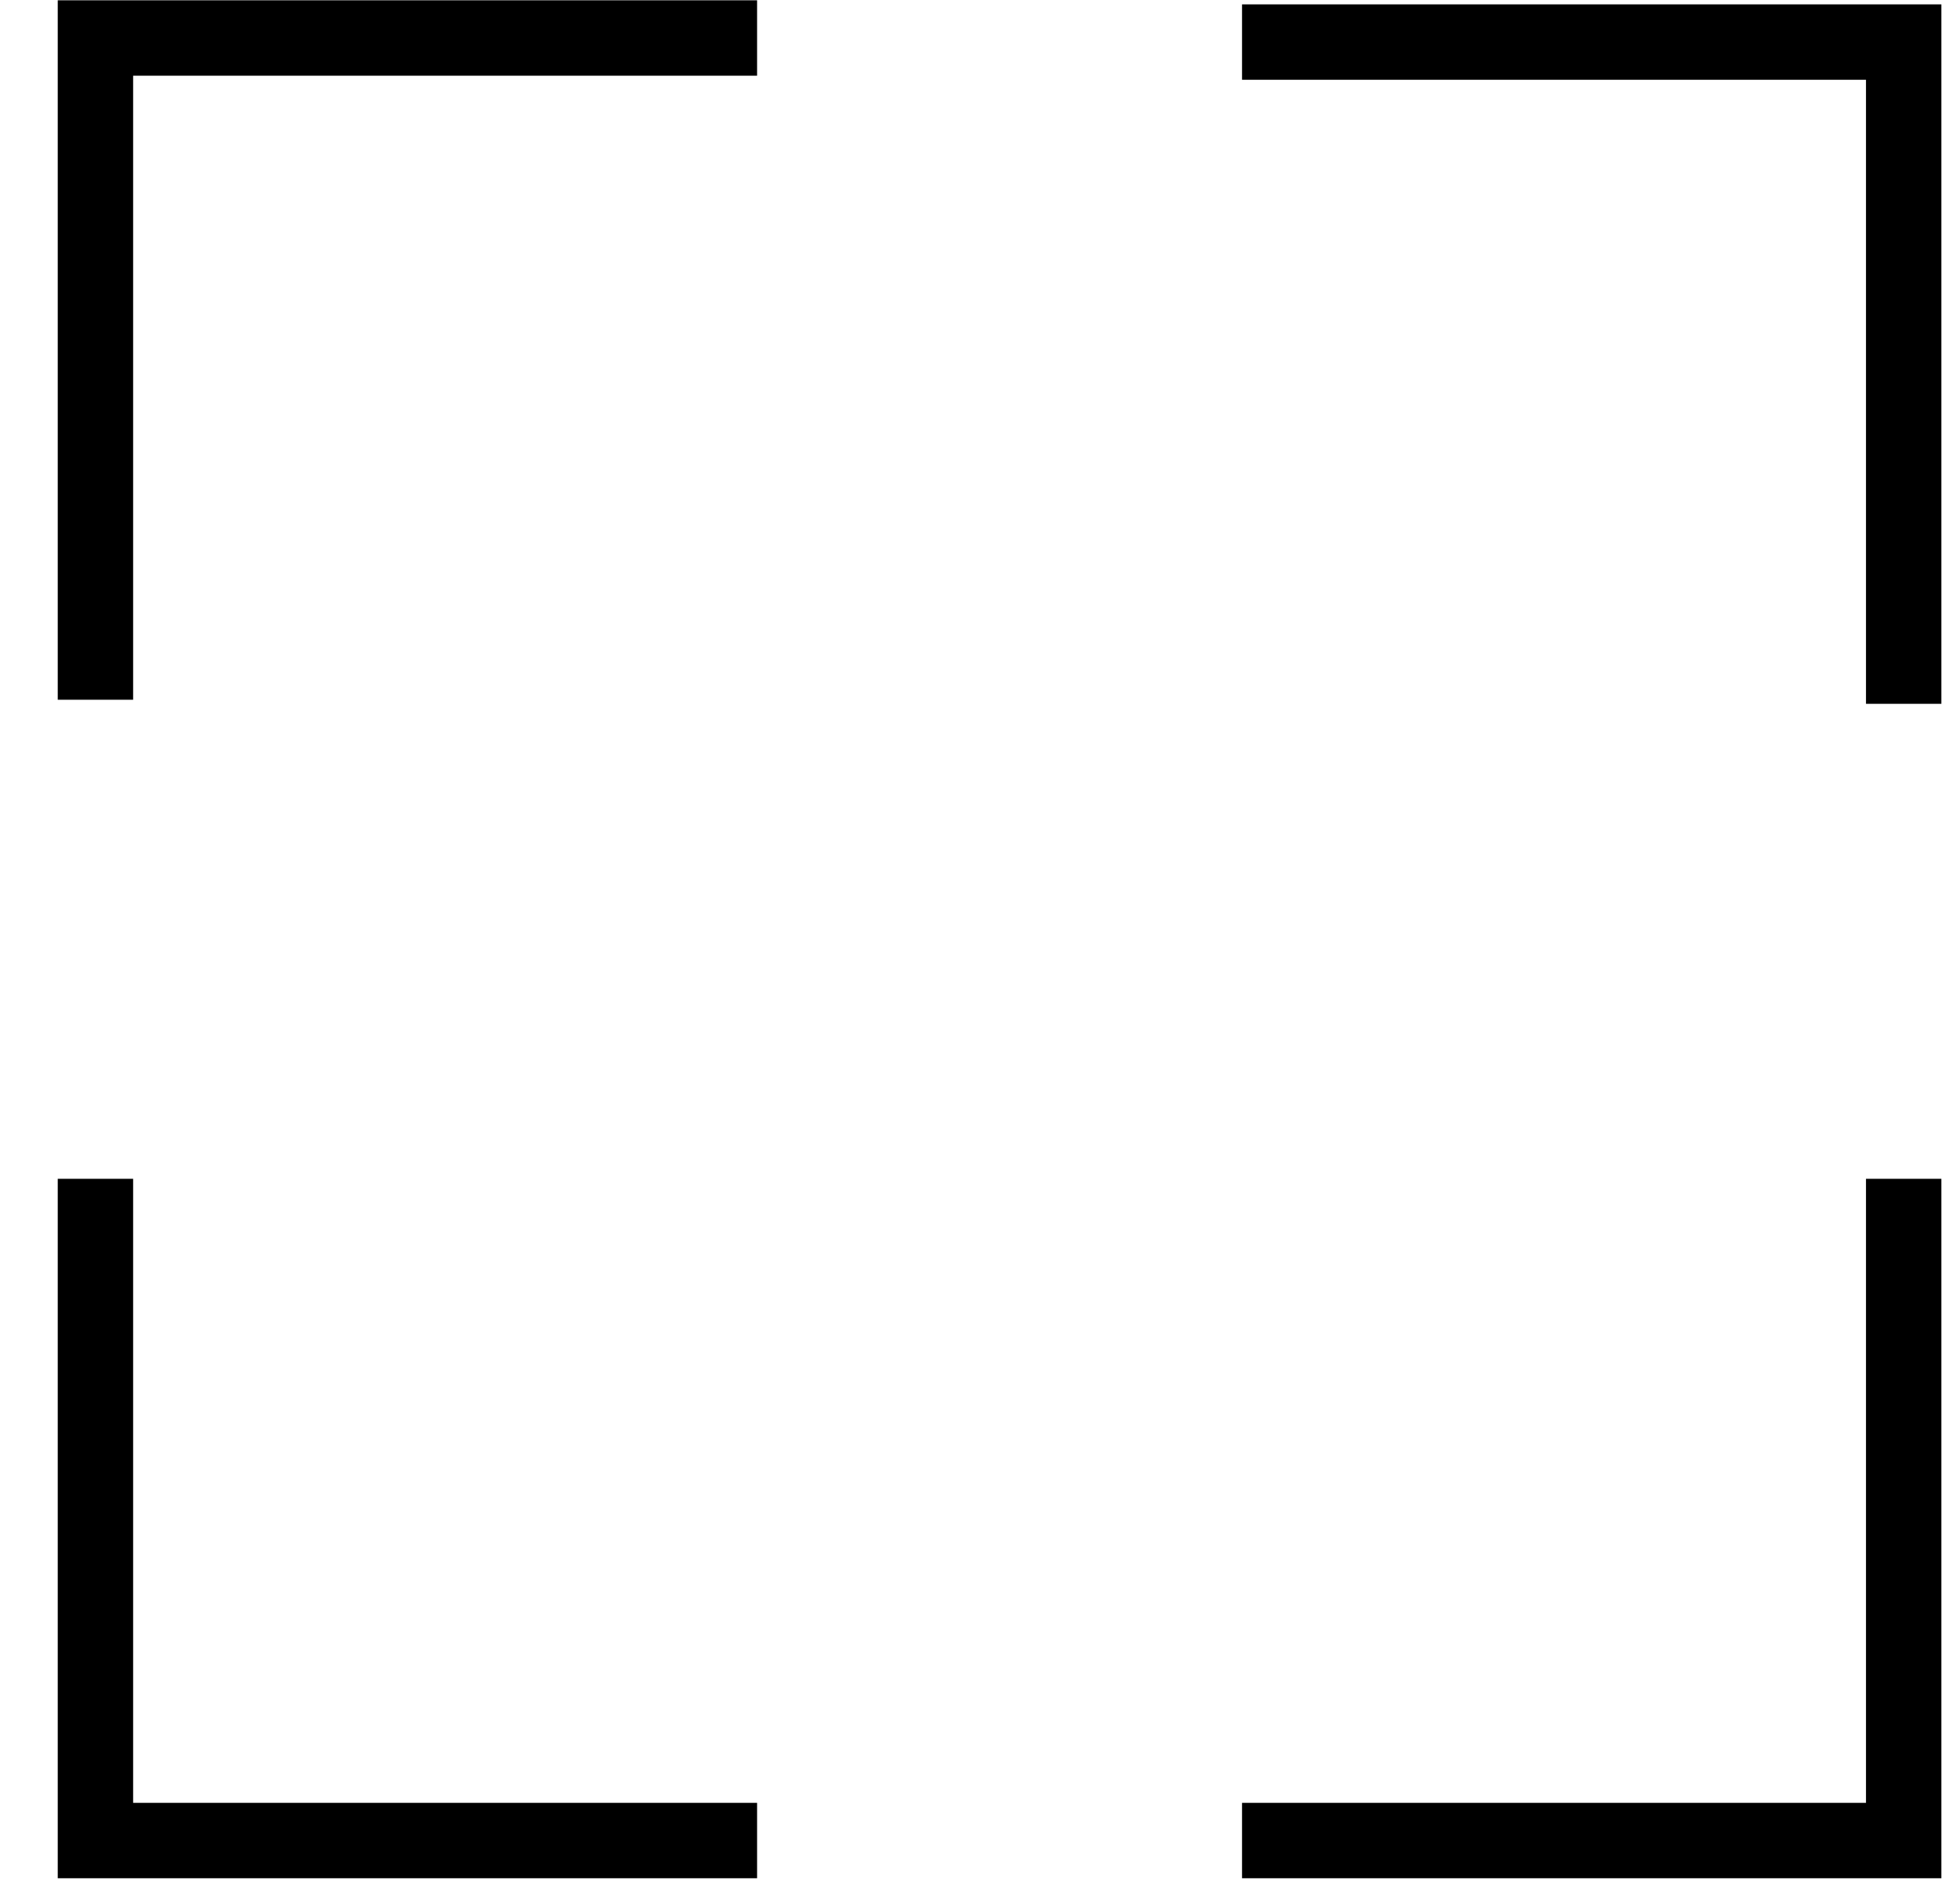 <?xml version="1.0" encoding="UTF-8"?>
<svg width="26px" height="25px" viewBox="0 0 26 25" version="1.1" xmlns="http://www.w3.org/2000/svg" xmlns:xlink="http://www.w3.org/1999/xlink">
    <!-- Generator: Sketch 54 (76480) - https://sketchapp.com -->
    <title>Zoom</title>
    <desc>Created with Sketch.</desc>
    <g id="Icons" stroke="none" stroke-width="1" fill="none" fill-rule="evenodd">
        <g id="Zoom" transform="translate(-0.234, -0.996)" stroke="#000000">
            <polyline id="Stroke-1" points="1.5 10.277 1.5 1.5 10.277 1.5"></polyline>
            <polyline id="Stroke-3" points="25.487 10.331 25.487 1.554 16.71 1.554"></polyline>
            <polyline id="Stroke-5" points="25.487 16.631 25.487 25.408 16.71 25.408"></polyline>
            <polyline id="Stroke-7" points="1.5 16.631 1.5 25.408 10.277 25.408"></polyline>
        </g>
    </g>
</svg>